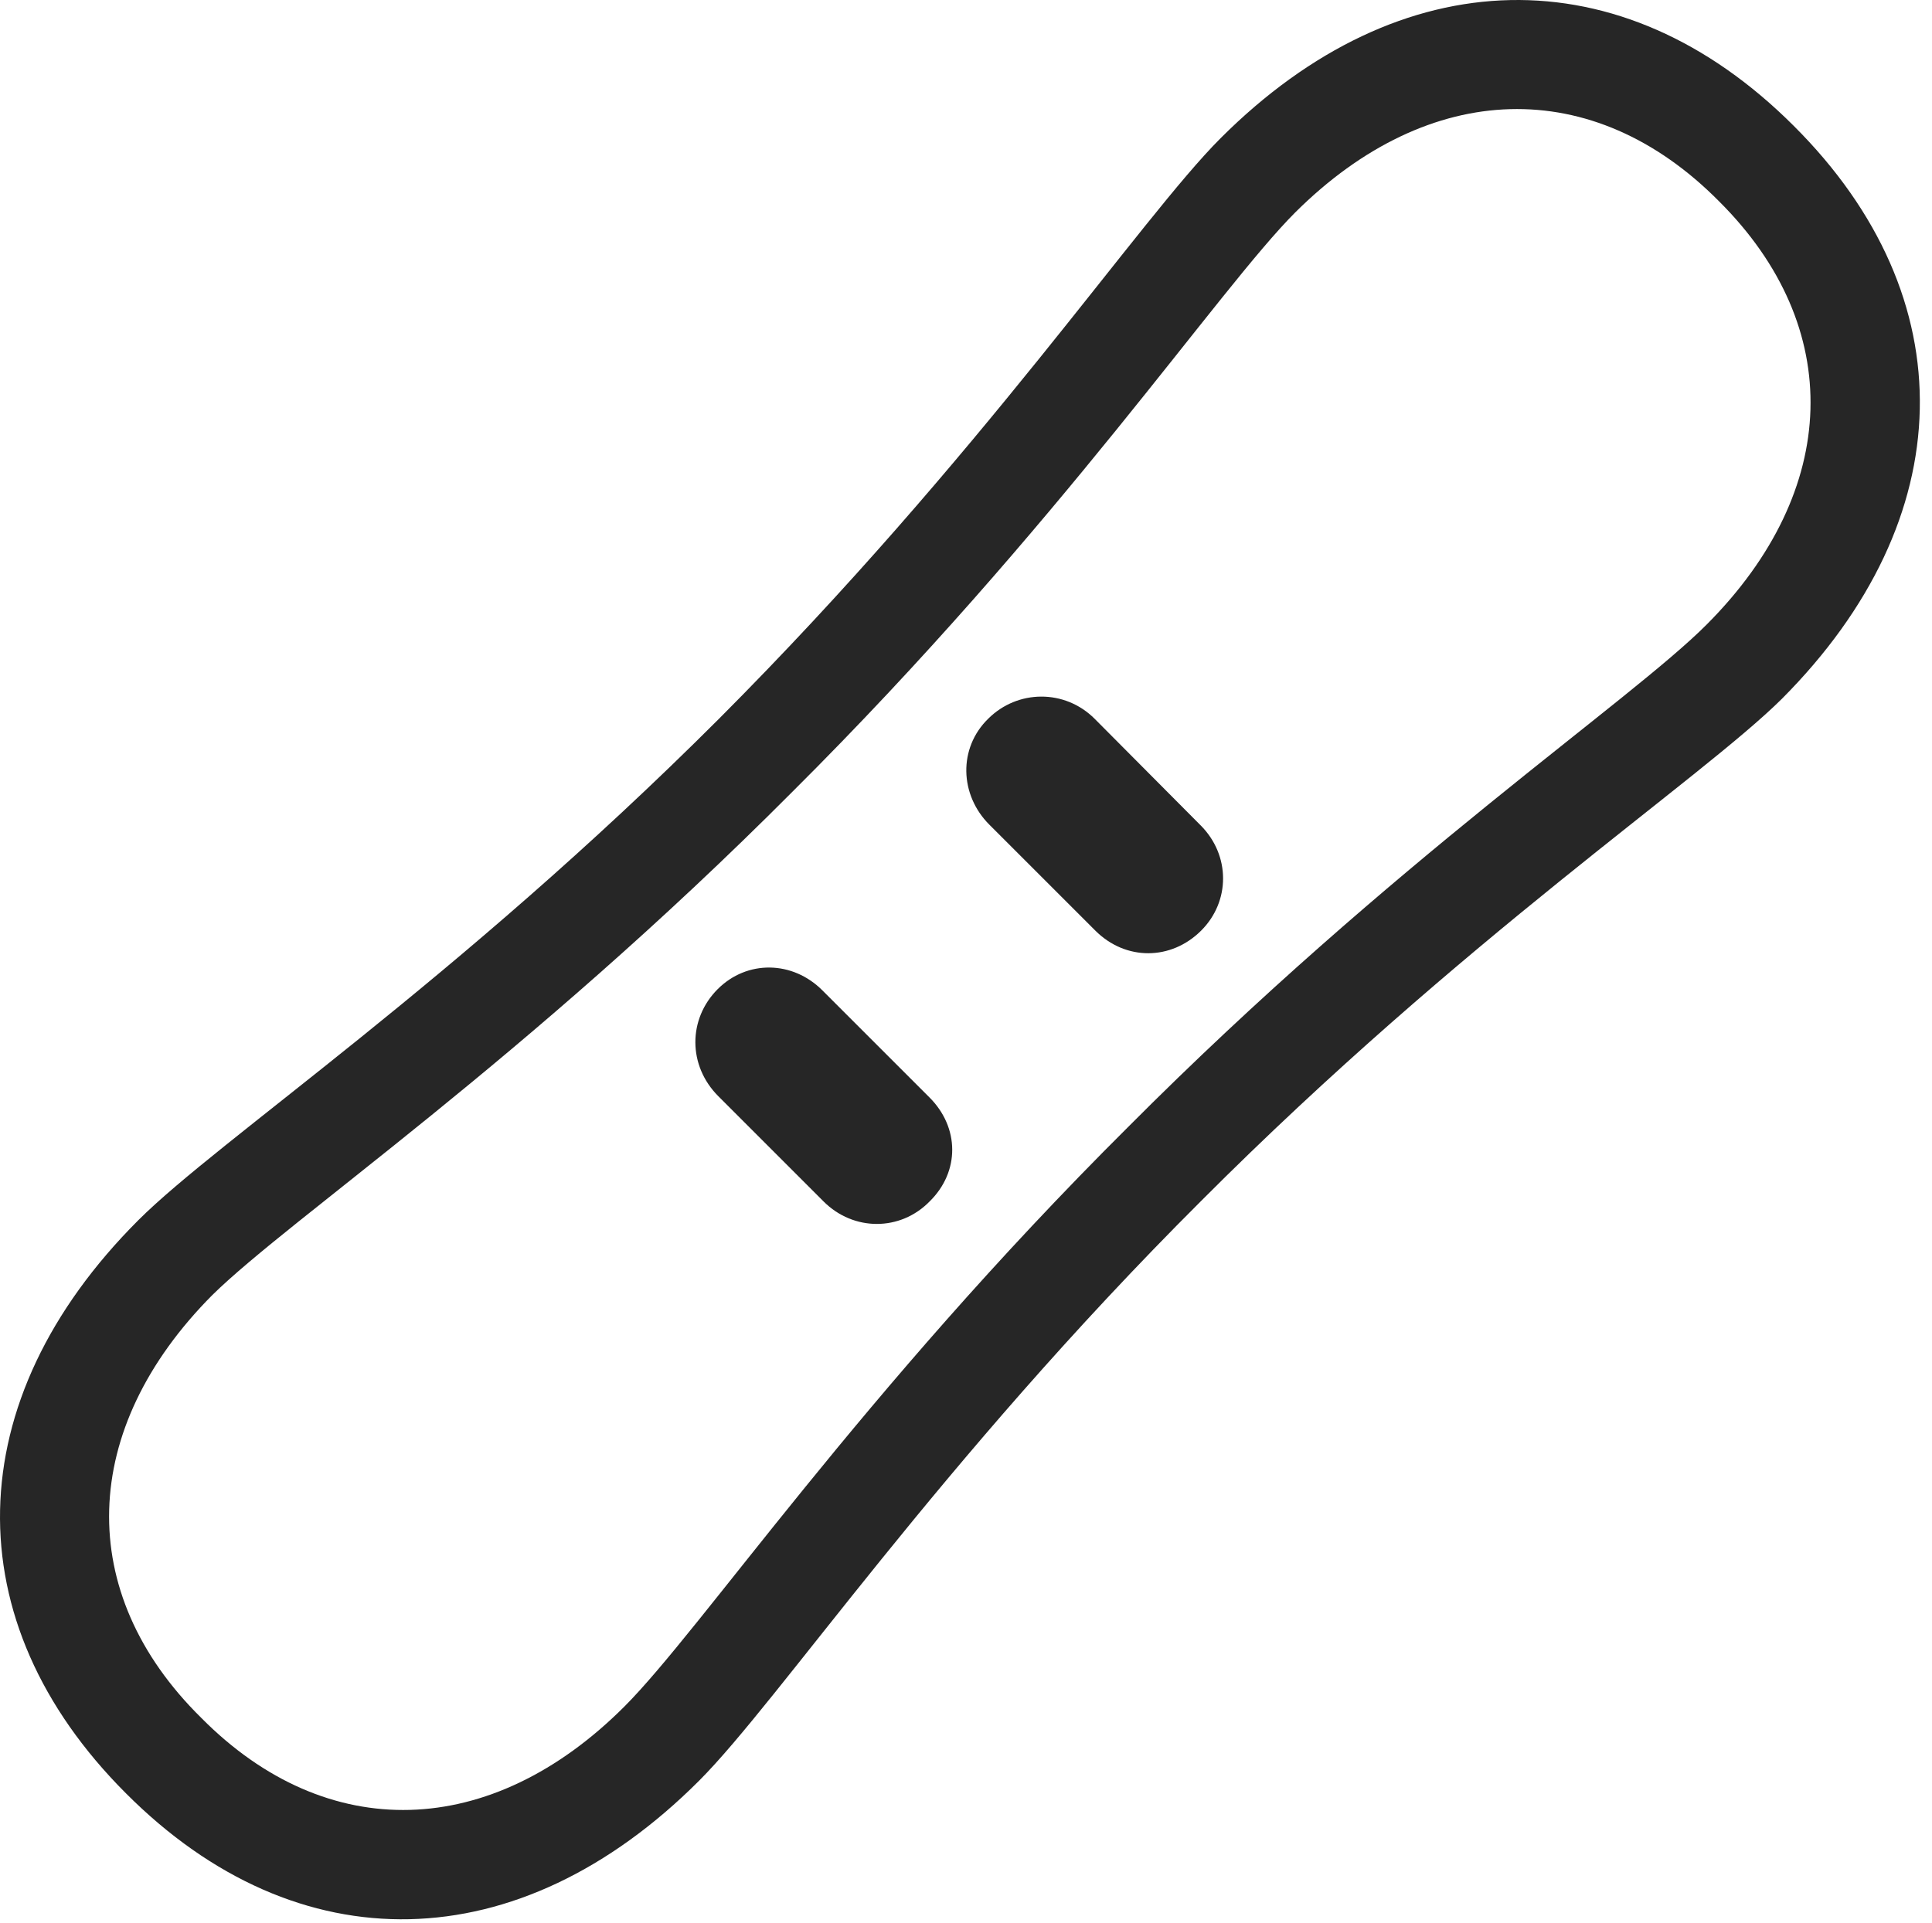 <?xml version="1.0" encoding="UTF-8"?>
<!--Generator: Apple Native CoreSVG 326-->
<!DOCTYPE svg
PUBLIC "-//W3C//DTD SVG 1.1//EN"
       "http://www.w3.org/Graphics/SVG/1.1/DTD/svg11.dtd">
<svg version="1.1" xmlns="http://www.w3.org/2000/svg" xmlns:xlink="http://www.w3.org/1999/xlink" viewBox="0 0 60.566 60.293">
 <g>
  <rect height="60.293" opacity="0" width="60.566" x="0" y="0"/>
  <path d="M3.945 56.23C9.336 61.641 16.27 61.484 21.914 55.84C24.433 53.32 29.395 45.898 37.656 37.656C45.898 29.395 53.32 24.433 55.859 21.914C61.484 16.27 61.641 9.336 56.23 3.945C50.84-1.445 43.906-1.309 38.262 4.336C35.742 6.855 30.781 14.277 22.539 22.539C14.297 30.781 6.855 35.742 4.336 38.262C-1.309 43.906-1.445 50.84 3.945 56.23ZM6.309 53.867C2.324 49.941 2.48 44.805 6.66 40.605C9.101 38.203 16.465 33.242 24.844 24.824C33.242 16.465 38.203 9.062 40.605 6.66C44.805 2.48 49.941 2.324 53.887 6.309C57.852 10.254 57.695 15.371 53.516 19.57C51.113 21.992 43.711 26.953 35.352 35.352C26.953 43.711 21.992 51.094 19.57 53.516C15.39 57.695 10.254 57.852 6.309 53.867ZM22.52 34.375L25.82 37.676C26.758 38.613 28.223 38.613 29.14 37.676C30.098 36.738 30.078 35.352 29.14 34.414L25.781 31.055C24.844 30.117 23.418 30.098 22.5 31.015C21.562 31.953 21.562 33.418 22.52 34.375ZM31.015 25.859L34.336 29.18C35.293 30.137 36.719 30.117 37.656 29.18C38.574 28.262 38.574 26.816 37.637 25.879L34.316 22.539C33.379 21.602 31.895 21.621 30.977 22.539C30.039 23.457 30.078 24.922 31.015 25.859Z" fill="black" fill-opacity="0.85"/>
 </g>
</svg>
